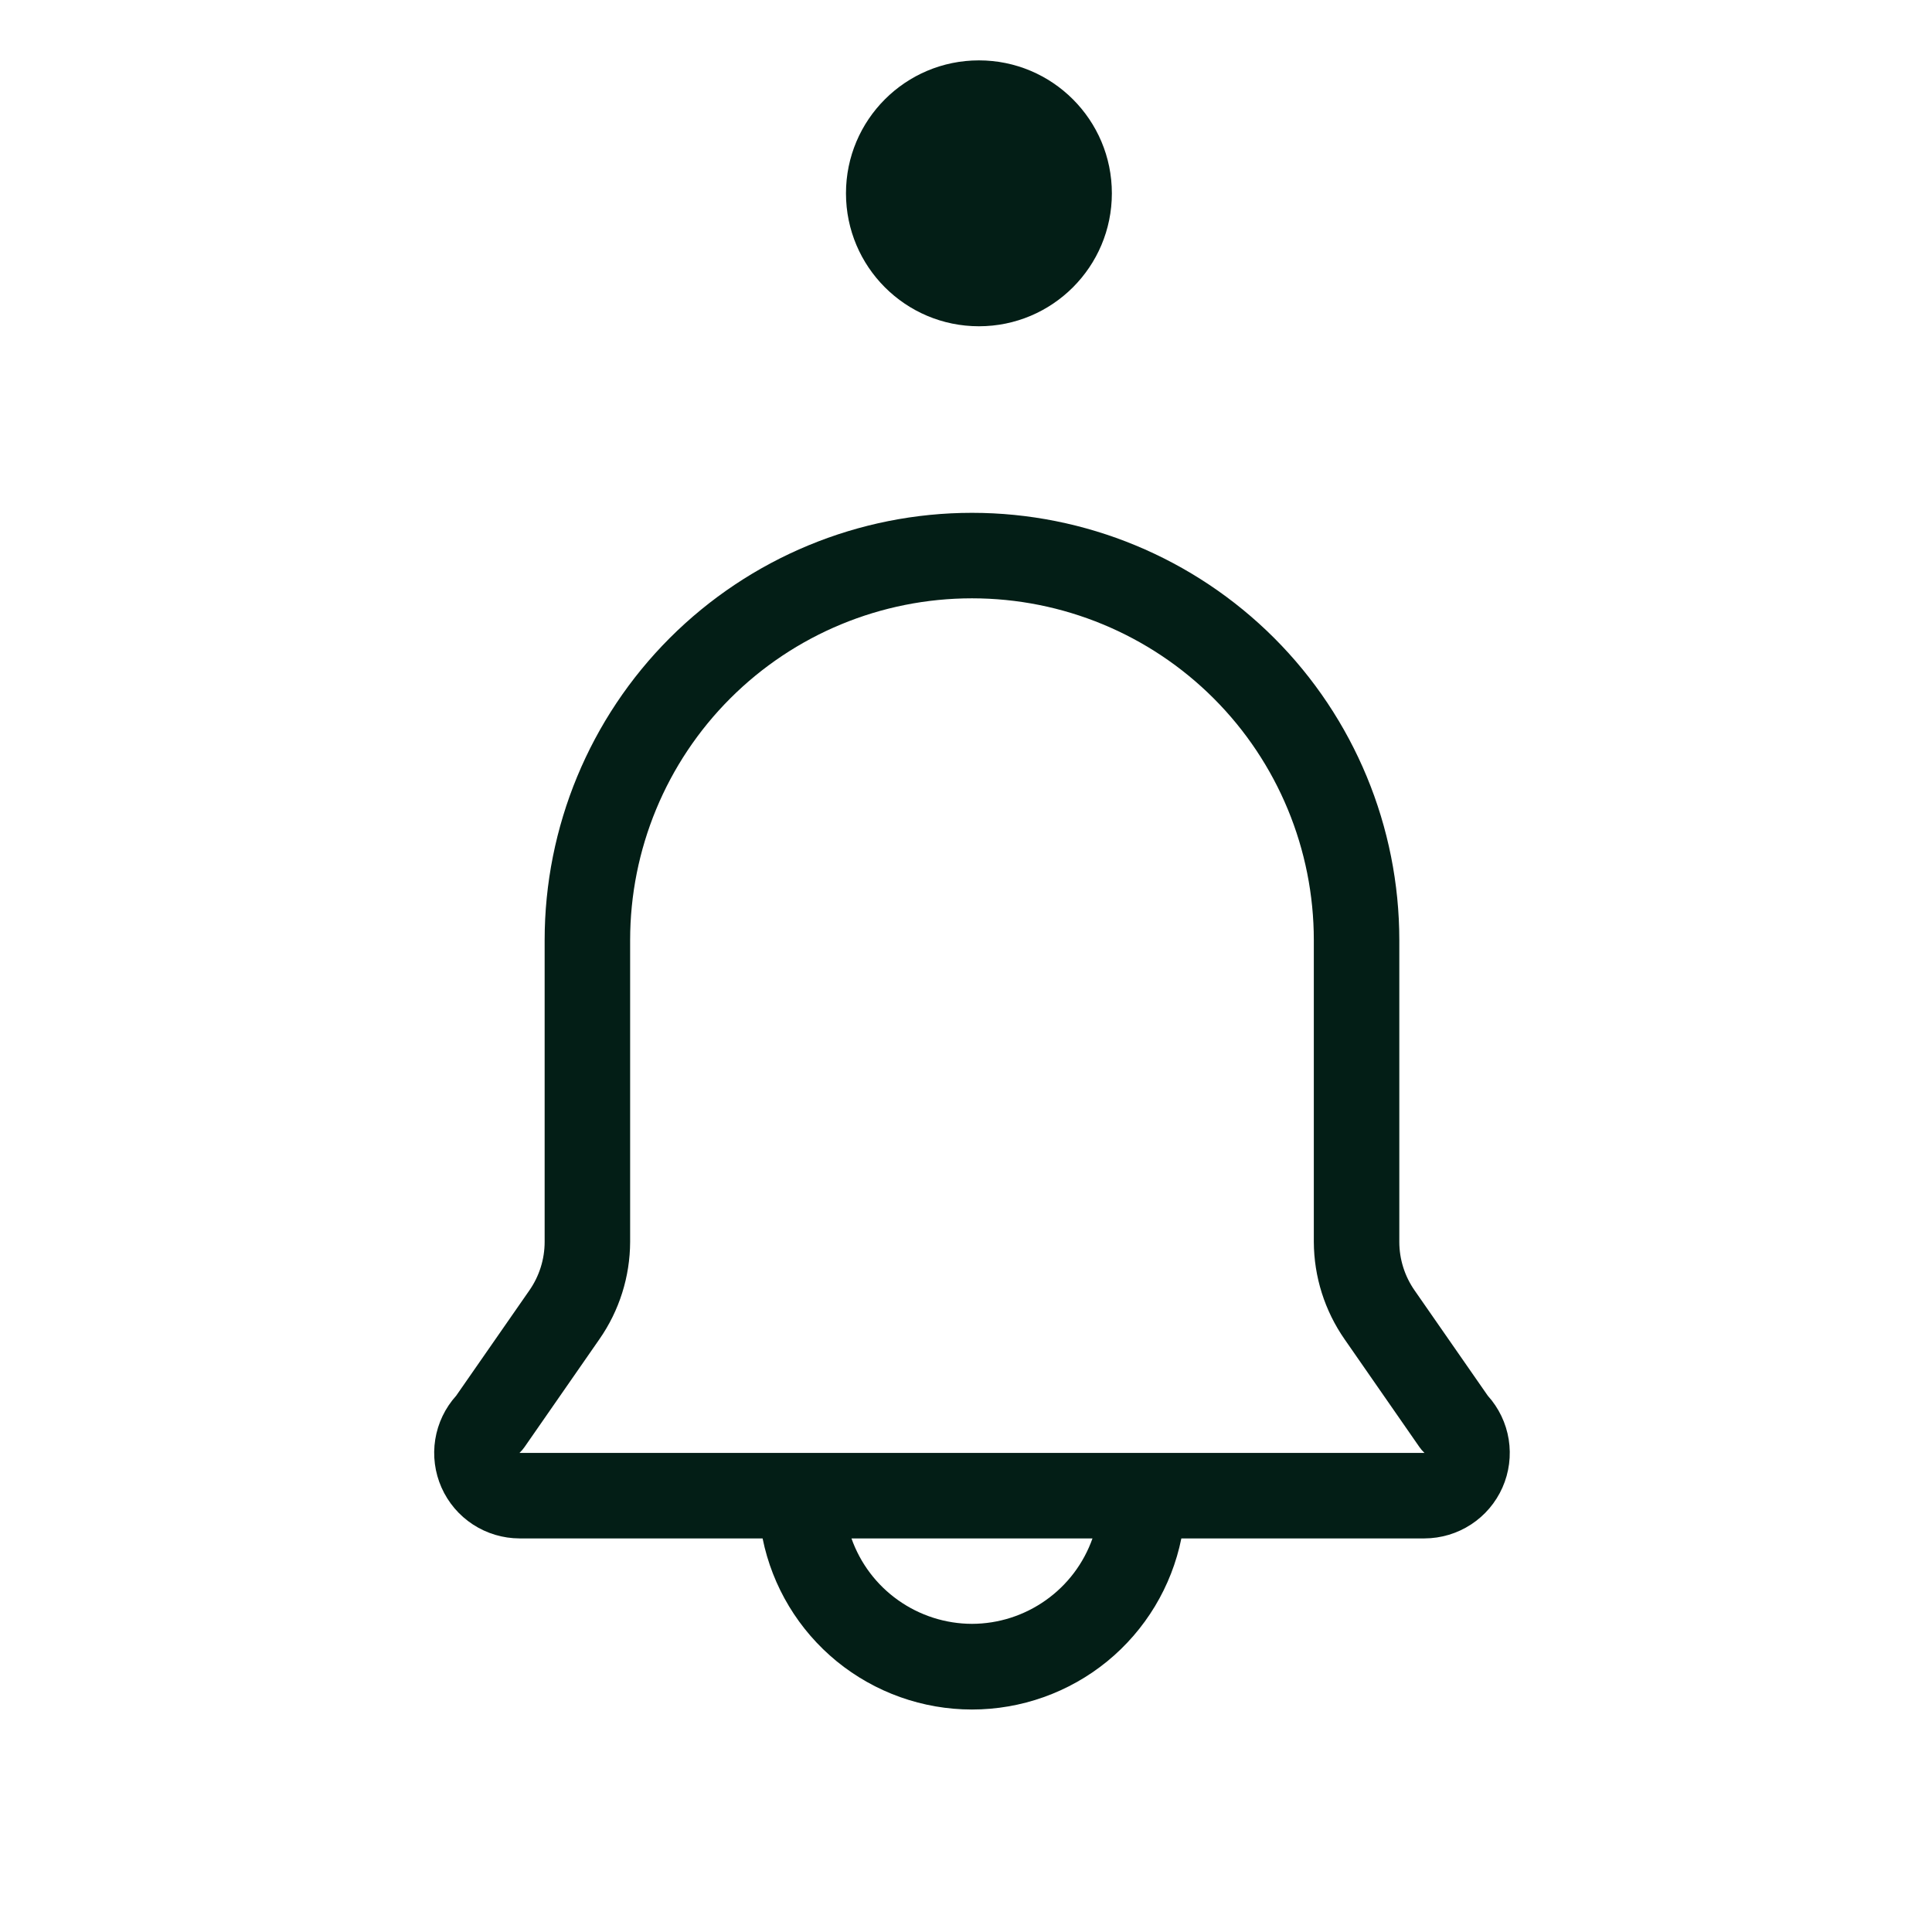 <svg width="32" height="32" viewBox="0 0 32 32" fill="none" xmlns="http://www.w3.org/2000/svg">
<path d="M24.642 23.117L23.432 21.376C23.266 21.139 23.177 20.857 23.177 20.569V15.572C23.177 13.695 22.431 11.894 21.104 10.567C19.776 9.24 17.976 8.494 16.099 8.494C14.222 8.494 12.422 9.24 11.094 10.567C9.767 11.894 9.021 13.695 9.021 15.572V20.569C9.021 20.857 8.932 21.139 8.766 21.376L7.556 23.117C7.373 23.32 7.252 23.572 7.209 23.842C7.166 24.112 7.202 24.389 7.313 24.639C7.424 24.889 7.604 25.101 7.834 25.251C8.063 25.4 8.33 25.48 8.604 25.481H12.631C12.793 26.281 13.227 27 13.859 27.517C14.492 28.033 15.283 28.315 16.099 28.315C16.915 28.315 17.707 28.033 18.339 27.517C18.971 27 19.405 26.281 19.567 25.481H23.594C23.868 25.48 24.135 25.4 24.364 25.251C24.594 25.101 24.774 24.889 24.885 24.639C24.996 24.389 25.032 24.112 24.989 23.842C24.946 23.572 24.825 23.32 24.642 23.117ZM16.099 26.896C15.661 26.895 15.234 26.758 14.877 26.505C14.519 26.252 14.249 25.894 14.103 25.481H18.095C17.949 25.894 17.679 26.252 17.321 26.505C16.964 26.758 16.537 26.895 16.099 26.896ZM8.604 24.065C8.636 24.035 8.664 24.002 8.689 23.966L9.927 22.183C10.258 21.709 10.435 21.146 10.437 20.569V15.572C10.437 14.07 11.033 12.63 12.095 11.568C13.157 10.506 14.597 9.91 16.099 9.91C17.601 9.91 19.041 10.506 20.103 11.568C21.165 12.63 21.761 14.07 21.761 15.572V20.569C21.763 21.146 21.941 21.709 22.271 22.183L23.509 23.966C23.534 24.002 23.562 24.035 23.594 24.065H8.604Z" fill="#031E16"/>
<circle cx="16.214" cy="3.202" r="2.202" fill="#031E16"/>
</svg>

